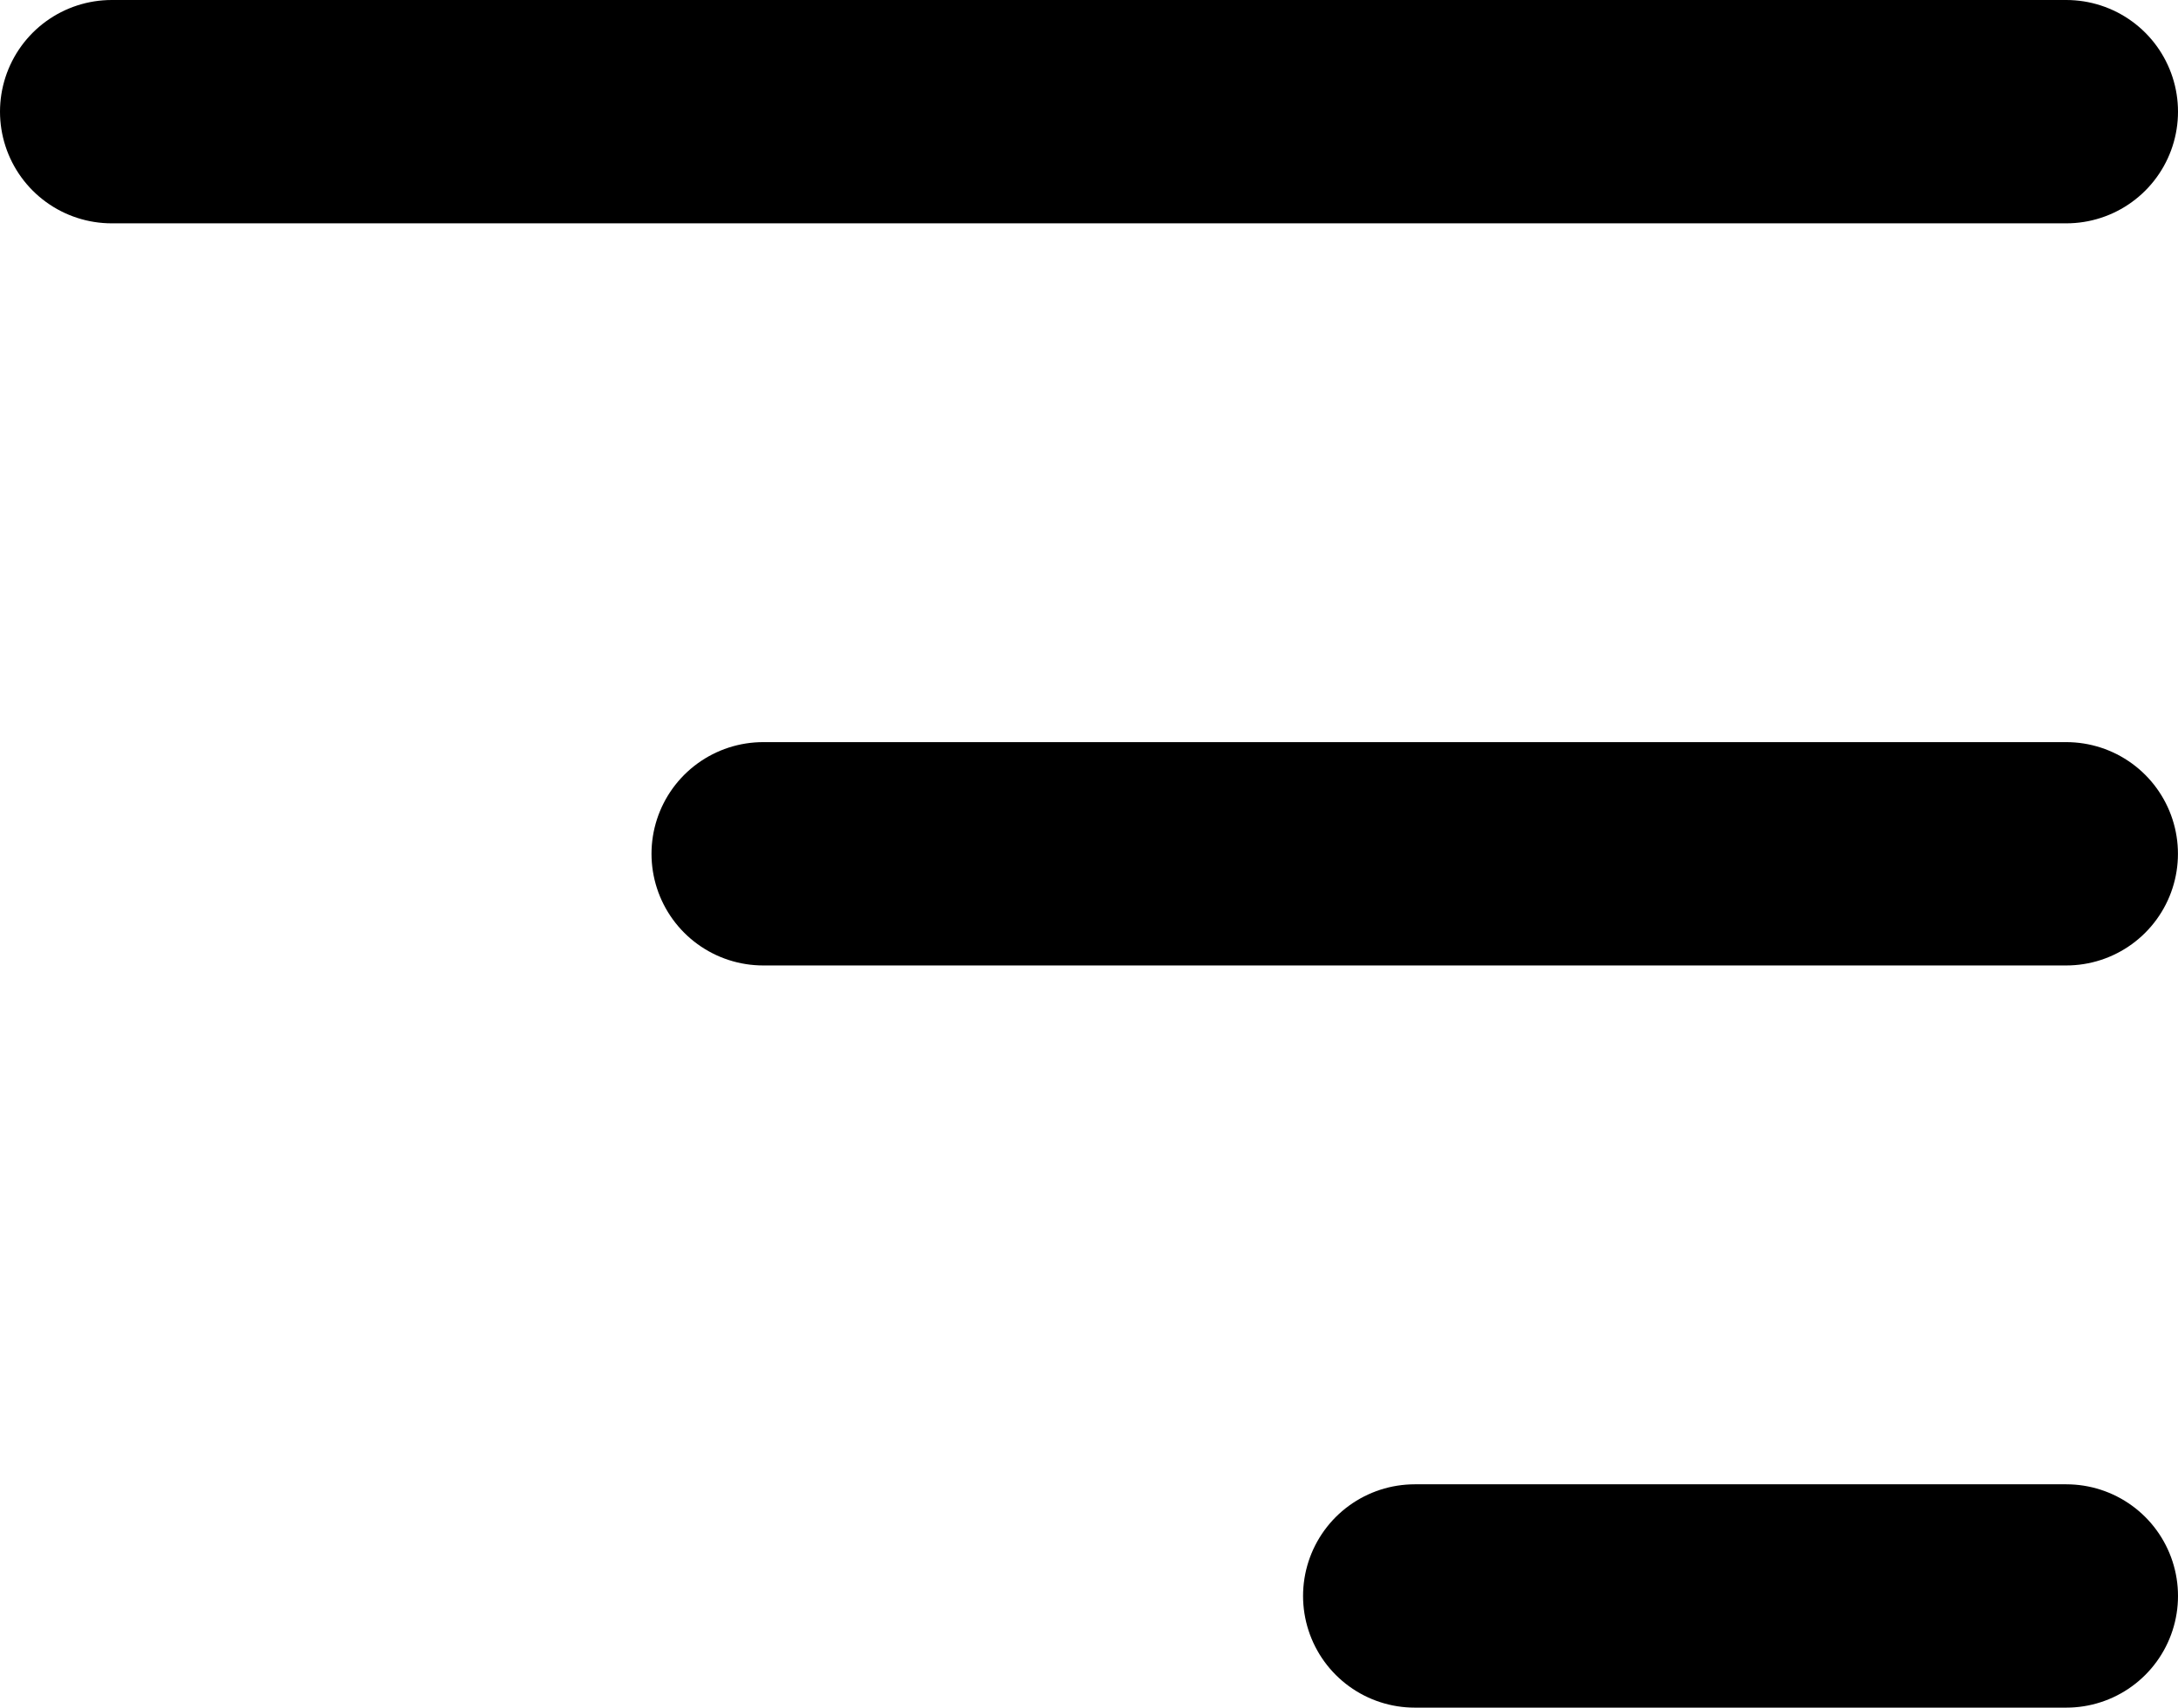 <svg xmlns="http://www.w3.org/2000/svg" width="39" height="30.585" viewBox="0 0 39 30.585"><g transform="translate(-2857.75 -1948.709)"><line x1="35" transform="translate(2859.75 1950.709)" fill="none" stroke="currentColor" stroke-linecap="round" stroke-linejoin="round" stroke-width="4"/><line x1="11.667" transform="translate(2883.083 1977.294)" fill="none" stroke="currentColor" stroke-linecap="round" stroke-linejoin="round" stroke-width="4"/><line x1="23.333" transform="translate(2871.416 1964.001)" fill="none" stroke="currentColor" stroke-linecap="round" stroke-linejoin="round" stroke-width="4"/></g></svg>